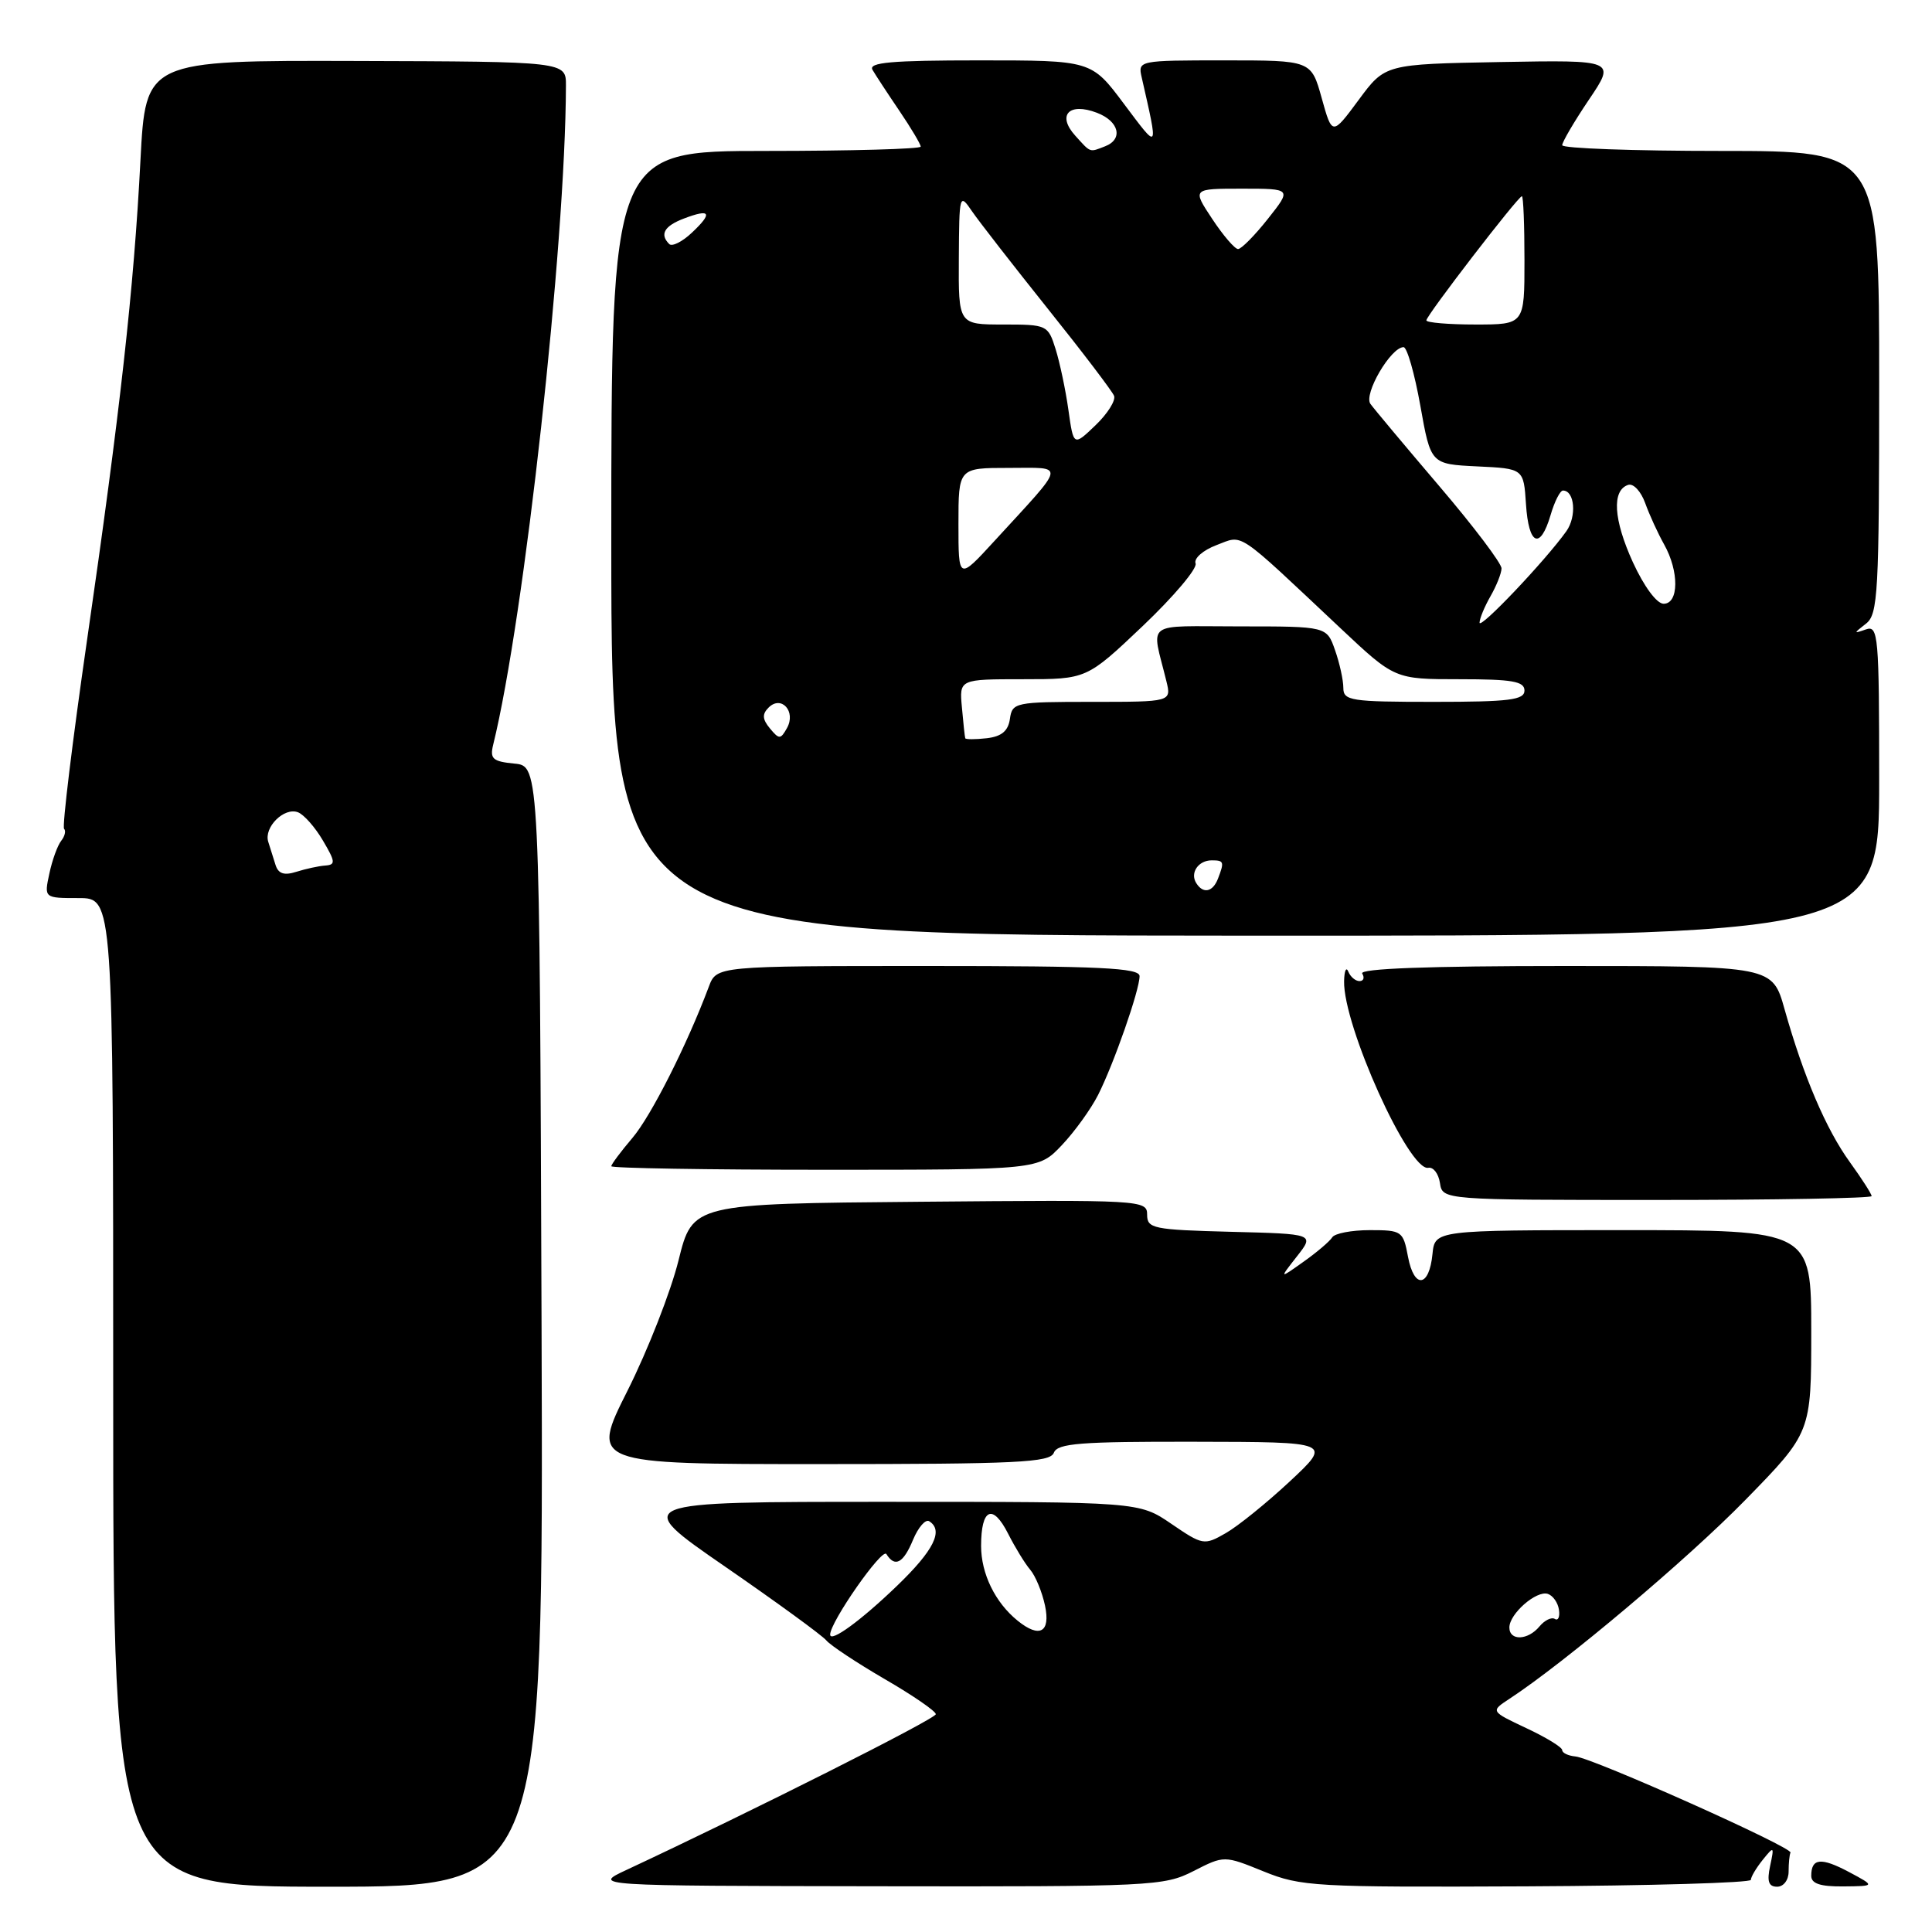 <?xml version="1.0" encoding="UTF-8" standalone="no"?>
<!DOCTYPE svg PUBLIC "-//W3C//DTD SVG 1.1//EN" "http://www.w3.org/Graphics/SVG/1.1/DTD/svg11.dtd" >
<svg xmlns="http://www.w3.org/2000/svg" xmlns:xlink="http://www.w3.org/1999/xlink" version="1.1" viewBox="0 0 256 256">
 <g >
 <path fill="currentColor"
d=" M 71.76 175.75 C 71.50 101.50 71.50 101.50 68.16 101.18 C 65.29 100.90 64.89 100.55 65.35 98.68 C 69.48 81.91 74.93 32.50 74.99 11.33 C 75.00 8.16 75.00 8.16 47.15 8.08 C 19.30 8.00 19.30 8.00 18.61 21.25 C 17.74 38.21 15.93 54.47 11.52 84.91 C 9.58 98.34 8.22 109.55 8.49 109.82 C 8.76 110.09 8.59 110.81 8.11 111.41 C 7.63 112.01 6.92 113.96 6.54 115.75 C 5.84 119.00 5.84 119.00 10.42 119.00 C 15.00 119.00 15.00 119.00 15.00 184.50 C 15.00 250.00 15.00 250.00 43.51 250.00 C 72.01 250.00 72.01 250.00 71.76 175.75 Z  M 158.14 247.93 C 162.21 245.85 162.21 245.85 167.43 247.97 C 172.38 249.98 174.22 250.08 202.33 249.95 C 218.65 249.87 232.00 249.48 232.00 249.09 C 232.00 248.70 232.71 247.51 233.57 246.44 C 235.07 244.58 235.11 244.62 234.55 247.25 C 234.11 249.30 234.35 250.00 235.48 250.00 C 236.33 250.00 237.00 249.12 237.00 248.00 C 237.00 246.90 237.11 245.76 237.25 245.48 C 237.57 244.80 211.07 232.95 208.75 232.74 C 207.79 232.65 207.00 232.27 207.00 231.90 C 207.00 231.52 204.86 230.21 202.25 228.99 C 197.50 226.75 197.50 226.75 199.98 225.12 C 207.30 220.33 223.59 206.61 231.25 198.77 C 240.00 189.82 240.00 189.82 240.00 176.41 C 240.00 163.00 240.00 163.00 215.06 163.00 C 190.13 163.00 190.13 163.00 189.81 166.17 C 189.38 170.59 187.38 170.82 186.57 166.54 C 185.93 163.12 185.76 163.00 181.51 163.00 C 179.10 163.00 176.85 163.43 176.53 163.95 C 176.20 164.48 174.49 165.94 172.72 167.19 C 169.50 169.48 169.50 169.48 171.84 166.49 C 174.19 163.50 174.19 163.50 163.09 163.22 C 152.80 162.95 152.00 162.79 152.00 160.95 C 152.00 159.01 151.33 158.98 121.89 159.24 C 91.77 159.50 91.77 159.50 89.91 167.00 C 88.89 171.12 85.85 178.89 83.16 184.25 C 78.26 194.00 78.26 194.00 108.66 194.00 C 134.76 194.00 139.14 193.79 139.64 192.50 C 140.12 191.24 143.13 191.01 158.36 191.04 C 176.50 191.07 176.50 191.07 170.91 196.29 C 167.84 199.15 164.01 202.25 162.40 203.16 C 159.56 204.79 159.36 204.75 155.20 201.91 C 150.93 199.00 150.93 199.00 117.28 199.00 C 83.64 199.00 83.64 199.00 96.07 207.58 C 102.91 212.30 108.95 216.70 109.50 217.37 C 110.05 218.03 113.54 220.34 117.25 222.50 C 120.96 224.65 124.00 226.74 124.00 227.14 C 124.00 227.75 99.59 240.03 83.00 247.78 C 78.50 249.88 78.50 249.88 116.29 249.94 C 152.62 250.00 154.24 249.92 158.14 247.93 Z  M 245.00 248.05 C 241.29 246.08 240.00 246.21 240.00 248.56 C 240.00 249.59 241.20 249.99 244.25 249.96 C 248.50 249.92 248.50 249.92 245.00 248.05 Z  M 248.00 158.49 C 248.00 158.21 246.71 156.20 245.13 154.01 C 241.97 149.66 238.97 142.62 236.47 133.75 C 234.86 128.00 234.86 128.00 207.37 128.00 C 189.30 128.00 180.09 128.34 180.50 129.00 C 180.84 129.55 180.68 130.00 180.14 130.00 C 179.61 130.00 178.94 129.44 178.66 128.75 C 178.38 128.06 178.13 128.62 178.10 130.00 C 177.96 135.89 186.70 155.25 189.26 154.74 C 189.92 154.61 190.61 155.51 190.80 156.75 C 191.14 159.00 191.14 159.00 219.57 159.00 C 235.21 159.00 248.00 158.77 248.00 158.49 Z  M 140.69 151.75 C 142.39 149.96 144.55 146.96 145.50 145.09 C 147.60 140.93 151.00 131.19 151.00 129.34 C 151.00 128.25 145.77 128.00 122.98 128.00 C 94.95 128.00 94.95 128.00 93.92 130.75 C 91.03 138.46 86.28 147.86 83.80 150.78 C 82.26 152.59 81.00 154.28 81.00 154.53 C 81.00 154.79 93.74 155.00 109.30 155.00 C 137.61 155.00 137.61 155.00 140.69 151.75 Z  M 249.00 103.40 C 249.00 84.20 248.88 82.83 247.25 83.40 C 245.58 83.98 245.58 83.94 247.25 82.64 C 248.85 81.40 249.00 78.63 249.00 50.64 C 249.00 20.00 249.00 20.00 228.00 20.00 C 216.45 20.00 207.00 19.66 207.00 19.24 C 207.00 18.82 208.59 16.10 210.54 13.21 C 214.09 7.95 214.09 7.95 198.81 8.22 C 183.53 8.50 183.53 8.50 180.03 13.24 C 176.52 17.98 176.52 17.98 175.13 12.99 C 173.74 8.00 173.74 8.00 162.26 8.00 C 150.86 8.00 150.77 8.02 151.28 10.25 C 153.52 20.12 153.60 19.99 148.92 13.75 C 144.62 8.00 144.62 8.00 129.75 8.00 C 118.13 8.00 115.04 8.27 115.61 9.25 C 116.01 9.94 117.61 12.38 119.17 14.68 C 120.73 16.98 122.00 19.12 122.00 19.43 C 122.00 19.74 112.78 20.00 101.50 20.00 C 81.00 20.00 81.00 20.00 81.00 71.97 C 81.00 123.94 81.00 123.94 165.00 123.98 C 249.00 124.01 249.00 124.01 249.00 103.40 Z  M 36.51 114.61 C 36.23 113.73 35.79 112.34 35.54 111.53 C 34.95 109.61 37.65 106.93 39.48 107.63 C 40.27 107.93 41.76 109.62 42.79 111.38 C 44.45 114.19 44.49 114.59 43.09 114.69 C 42.22 114.75 40.49 115.13 39.26 115.52 C 37.65 116.03 36.88 115.78 36.51 114.61 Z  M 110.00 216.59 C 110.00 214.92 116.90 205.04 117.45 205.92 C 118.58 207.74 119.70 207.14 120.99 204.01 C 121.68 202.37 122.63 201.27 123.12 201.57 C 125.06 202.78 123.75 205.42 118.87 210.12 C 114.09 214.73 110.00 217.71 110.00 216.59 Z  M 200.00 215.65 C 200.00 213.83 203.59 210.70 205.10 211.20 C 205.78 211.43 206.44 212.37 206.57 213.31 C 206.71 214.24 206.46 214.79 206.03 214.52 C 205.59 214.24 204.67 214.69 203.99 215.51 C 202.45 217.37 200.00 217.45 200.00 215.65 Z  M 134.84 214.75 C 131.86 212.34 130.00 208.52 130.00 204.84 C 130.00 199.88 131.53 199.18 133.58 203.22 C 134.49 205.02 135.81 207.18 136.51 208.00 C 137.21 208.82 138.09 210.96 138.47 212.75 C 139.22 216.30 137.75 217.11 134.84 214.75 Z  M 158.50 117.00 C 157.66 115.65 158.79 114.00 160.56 114.00 C 162.18 114.00 162.25 114.19 161.39 116.42 C 160.70 118.22 159.41 118.48 158.50 117.00 Z  M 102.02 96.52 C 101.01 95.30 100.97 94.63 101.84 93.76 C 103.53 92.07 105.51 94.27 104.28 96.47 C 103.43 97.99 103.24 97.99 102.02 96.52 Z  M 127.90 97.82 C 127.84 97.64 127.64 95.81 127.46 93.75 C 127.11 90.00 127.11 90.00 135.55 90.00 C 143.99 90.00 143.99 90.00 151.44 82.93 C 155.53 79.04 158.67 75.32 158.42 74.66 C 158.17 73.99 159.40 72.91 161.19 72.23 C 164.82 70.87 163.57 70.03 177.65 83.27 C 184.81 90.00 184.81 90.00 193.40 90.00 C 200.38 90.00 202.00 90.28 202.00 91.50 C 202.00 92.75 200.00 93.00 190.00 93.00 C 178.99 93.00 178.00 92.85 178.00 91.15 C 178.00 90.13 177.51 87.88 176.90 86.15 C 175.80 83.00 175.80 83.00 164.29 83.00 C 151.40 83.00 152.57 82.14 154.55 90.25 C 155.22 93.00 155.22 93.00 144.68 93.00 C 134.51 93.00 134.13 93.08 133.82 95.25 C 133.59 96.86 132.72 97.59 130.75 97.82 C 129.24 97.99 127.95 97.99 127.90 97.82 Z  M 196.05 82.50 C 196.06 81.95 196.71 80.38 197.50 79.00 C 198.29 77.62 198.95 75.97 198.96 75.32 C 198.98 74.67 195.29 69.78 190.75 64.46 C 186.21 59.13 182.09 54.21 181.59 53.52 C 180.65 52.23 184.29 46.00 185.98 46.00 C 186.44 46.00 187.44 49.49 188.20 53.75 C 189.58 61.50 189.58 61.50 195.74 61.80 C 201.89 62.09 201.89 62.09 202.20 66.80 C 202.55 72.25 204.08 72.93 205.46 68.25 C 205.98 66.46 206.72 65.00 207.10 65.00 C 208.66 65.00 208.94 68.43 207.55 70.39 C 204.77 74.29 196.02 83.51 196.05 82.50 Z  M 216.37 74.51 C 213.79 68.86 213.55 64.97 215.74 64.25 C 216.43 64.02 217.44 65.11 218.00 66.67 C 218.56 68.23 219.69 70.69 220.51 72.15 C 222.50 75.70 222.47 80.00 220.44 80.00 C 219.53 80.00 217.85 77.73 216.37 74.51 Z  M 127.00 69.44 C 127.00 62.00 127.00 62.00 133.65 62.00 C 141.26 62.00 141.42 61.16 131.76 71.69 C 127.00 76.88 127.00 76.88 127.00 69.44 Z  M 141.57 54.32 C 141.20 51.67 140.43 48.04 139.87 46.25 C 138.87 43.06 138.73 43.00 132.92 43.00 C 127.00 43.00 127.00 43.00 127.05 34.25 C 127.10 25.70 127.14 25.56 128.80 28.00 C 129.74 29.37 134.26 35.18 138.84 40.91 C 143.43 46.64 147.38 51.84 147.62 52.45 C 147.86 53.07 146.75 54.83 145.15 56.36 C 142.25 59.14 142.25 59.14 141.57 54.32 Z  M 189.00 42.45 C 189.00 41.80 201.16 26.00 201.66 26.00 C 201.85 26.00 202.00 29.82 202.00 34.50 C 202.00 43.00 202.00 43.00 195.50 43.00 C 191.93 43.00 189.00 42.75 189.00 42.45 Z  M 88.68 32.34 C 87.38 31.05 88.02 29.94 90.64 28.95 C 94.16 27.61 94.48 28.20 91.67 30.84 C 90.40 32.04 89.05 32.71 88.68 32.34 Z  M 160.62 29.00 C 157.97 25.00 157.97 25.00 164.57 25.00 C 171.17 25.00 171.17 25.00 168.00 29.00 C 166.26 31.20 164.48 33.00 164.05 33.00 C 163.62 33.00 162.07 31.20 160.62 29.00 Z  M 142.48 17.98 C 140.02 15.26 141.64 13.53 145.34 14.94 C 148.29 16.06 148.87 18.45 146.42 19.39 C 144.33 20.20 144.56 20.28 142.48 17.98 Z "/>
</g>
</svg>